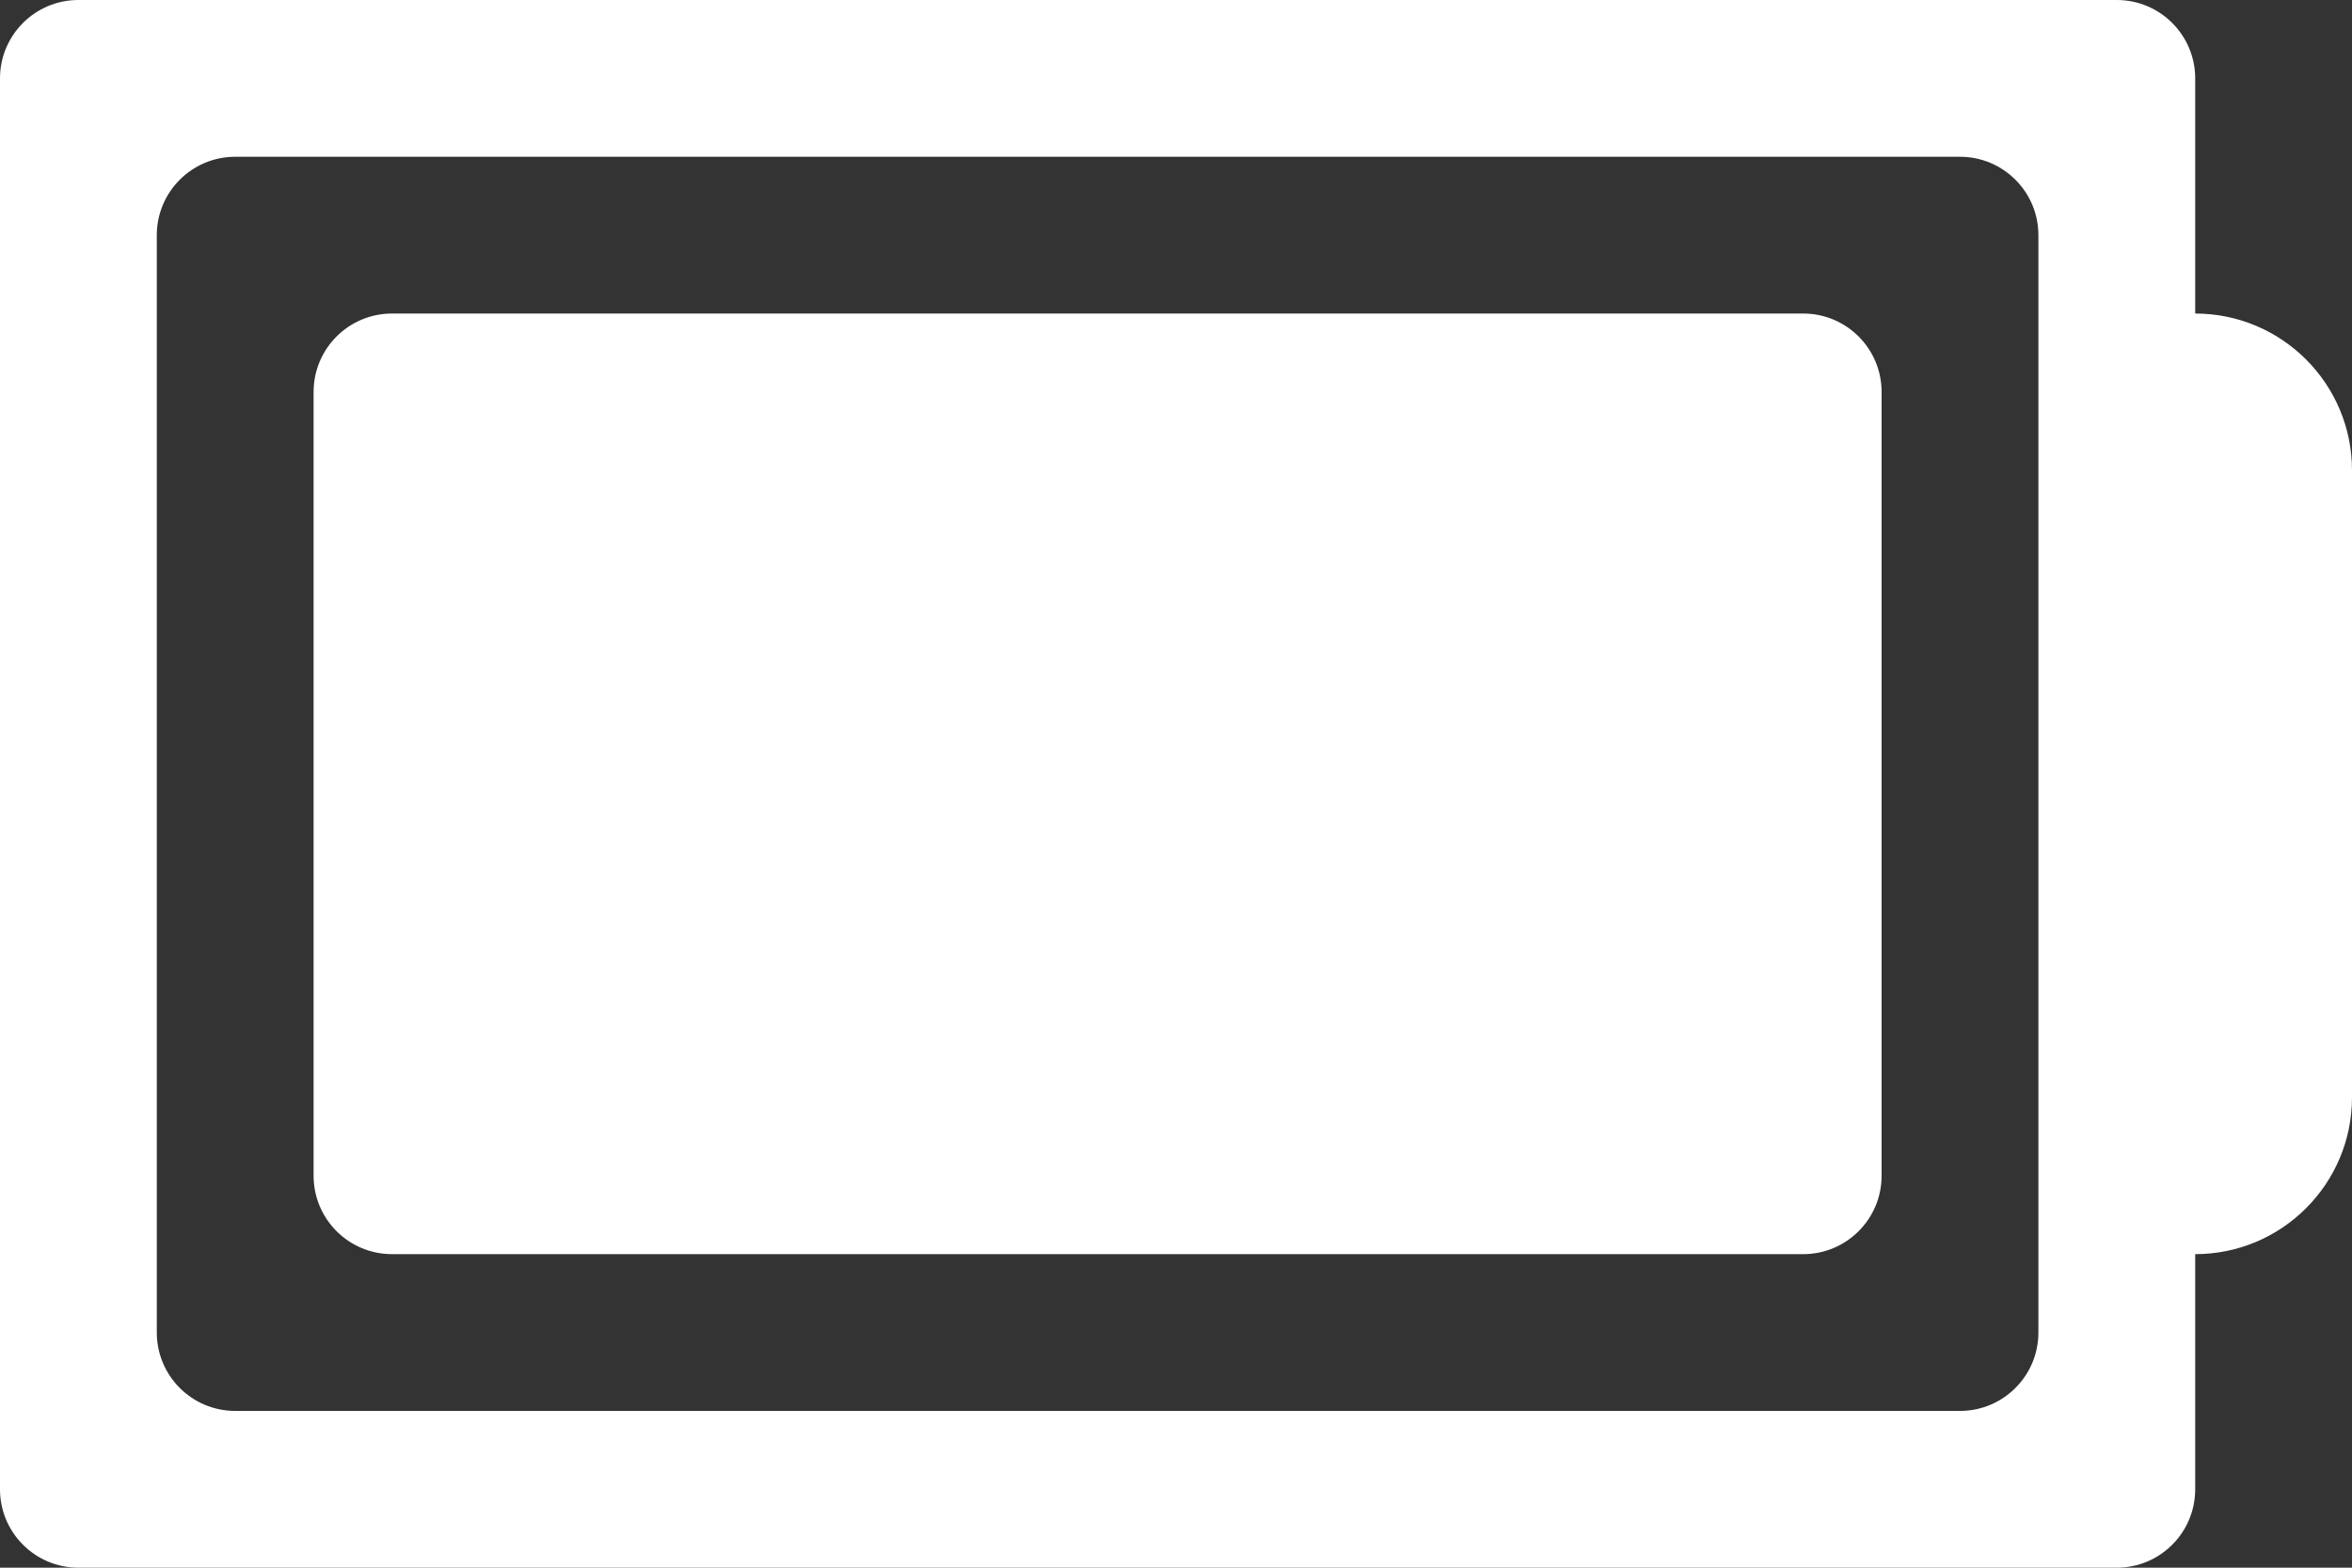 <svg width="15" height="10" viewBox="0 0 15 10" fill="none"
	xmlns="http://www.w3.org/2000/svg">
	<rect x="0" y="0" width="15" height="10" fill="#333333" stroke="none"/>
	<path fill-rule="evenodd" clip-rule="evenodd" d="M0 0.5C0 0.224 0.224 0 0.5 0H13.5C13.776 0 14 0.224 14 0.5V2C14.552 2 15 2.448 15 3V5.531V7C15 7.552 14.552 8 14 8V9.5C14 9.776 13.776 10 13.5 10H0.5C0.224 10 0 9.776 0 9.5V0.5ZM1.5 1C1.224 1 1 1.224 1 1.5V8.5C1 8.776 1.224 9 1.5 9H12.5C12.776 9 13 8.776 13 8.5V1.5C13 1.224 12.776 1 12.5 1H1.5ZM2 2.5C2 2.224 2.224 2 2.5 2H11.5C11.776 2 12 2.224 12 2.5V7.5C12 7.776 11.776 8 11.5 8H2.5C2.224 8 2 7.776 2 7.5V2.5Z" fill="white"/>
</svg>
